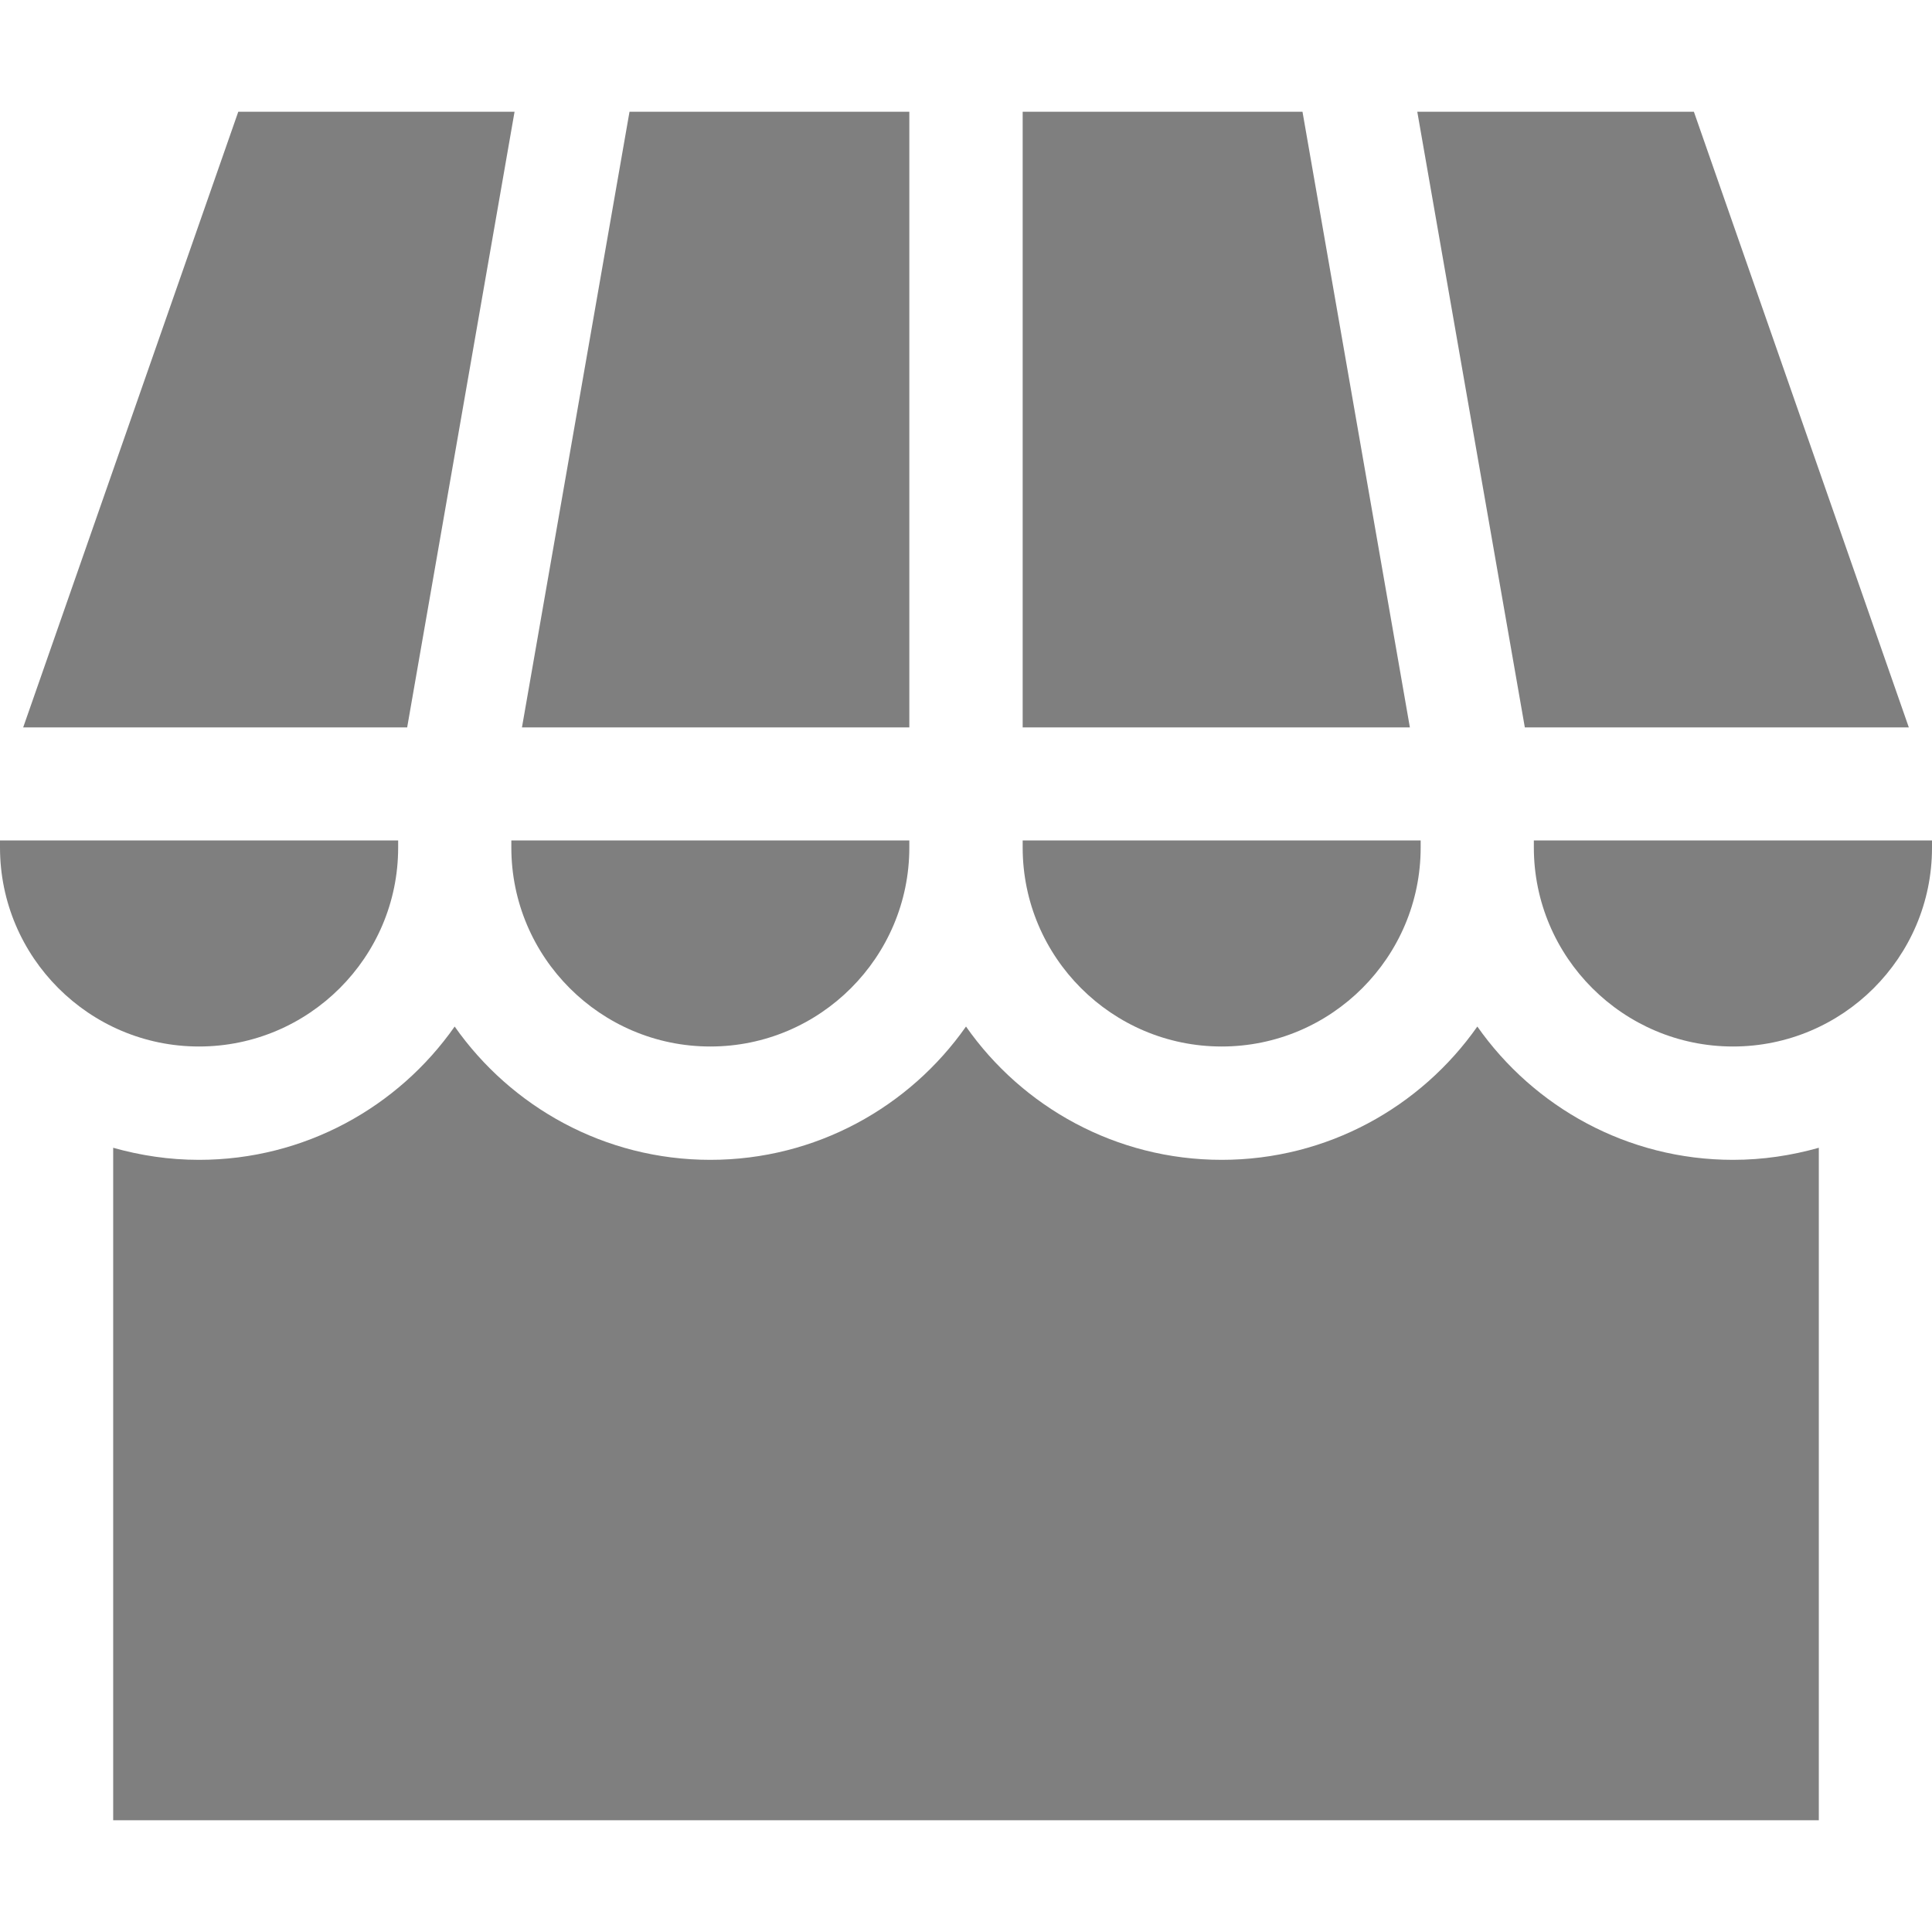 <svg xmlns="http://www.w3.org/2000/svg" width="12" height="12" fill="none" viewBox="0 0 12 12">
    <path fill="#000" fill-opacity=".5" d="M10.764 7.204c-.656 0-1.237-.328-1.588-.828-.351.5-.932.828-1.588.828S6.35 6.876 6 6.376c-.351.5-.932.828-1.588.828s-1.237-.328-1.588-.828c-.35.5-.932.828-1.588.828-.185 0-.363-.027-.533-.075v4.177h10.594V7.129c-.17.048-.348.075-.533.075zM8.803.694l.668 3.824h2.385L10.521.694H8.803zM6.352 4.518h2.405L8.09.694H6.352v3.824zM5.648 4.518V.694H3.91l-.668 3.824h2.406zM2.529 4.518L3.196.694H1.48L.144 4.518h2.385zM1.236 6.5c.682 0 1.237-.554 1.237-1.235V5.22H0v.044C0 5.946.555 6.5 1.236 6.5z"/>
    <path fill="#000" fill-opacity=".5" d="M5.648 5.265V5.22H3.176v.044c0 .681.554 1.236 1.236 1.236.682 0 1.236-.555 1.236-1.236zM8.824 5.265V5.22H6.352v.044c0 .681.554 1.236 1.236 1.236.682 0 1.236-.555 1.236-1.236zM10.764 6.5C11.445 6.5 12 5.947 12 5.266V5.22H9.527v.044c0 .681.555 1.236 1.237 1.236z"/>
</svg>

